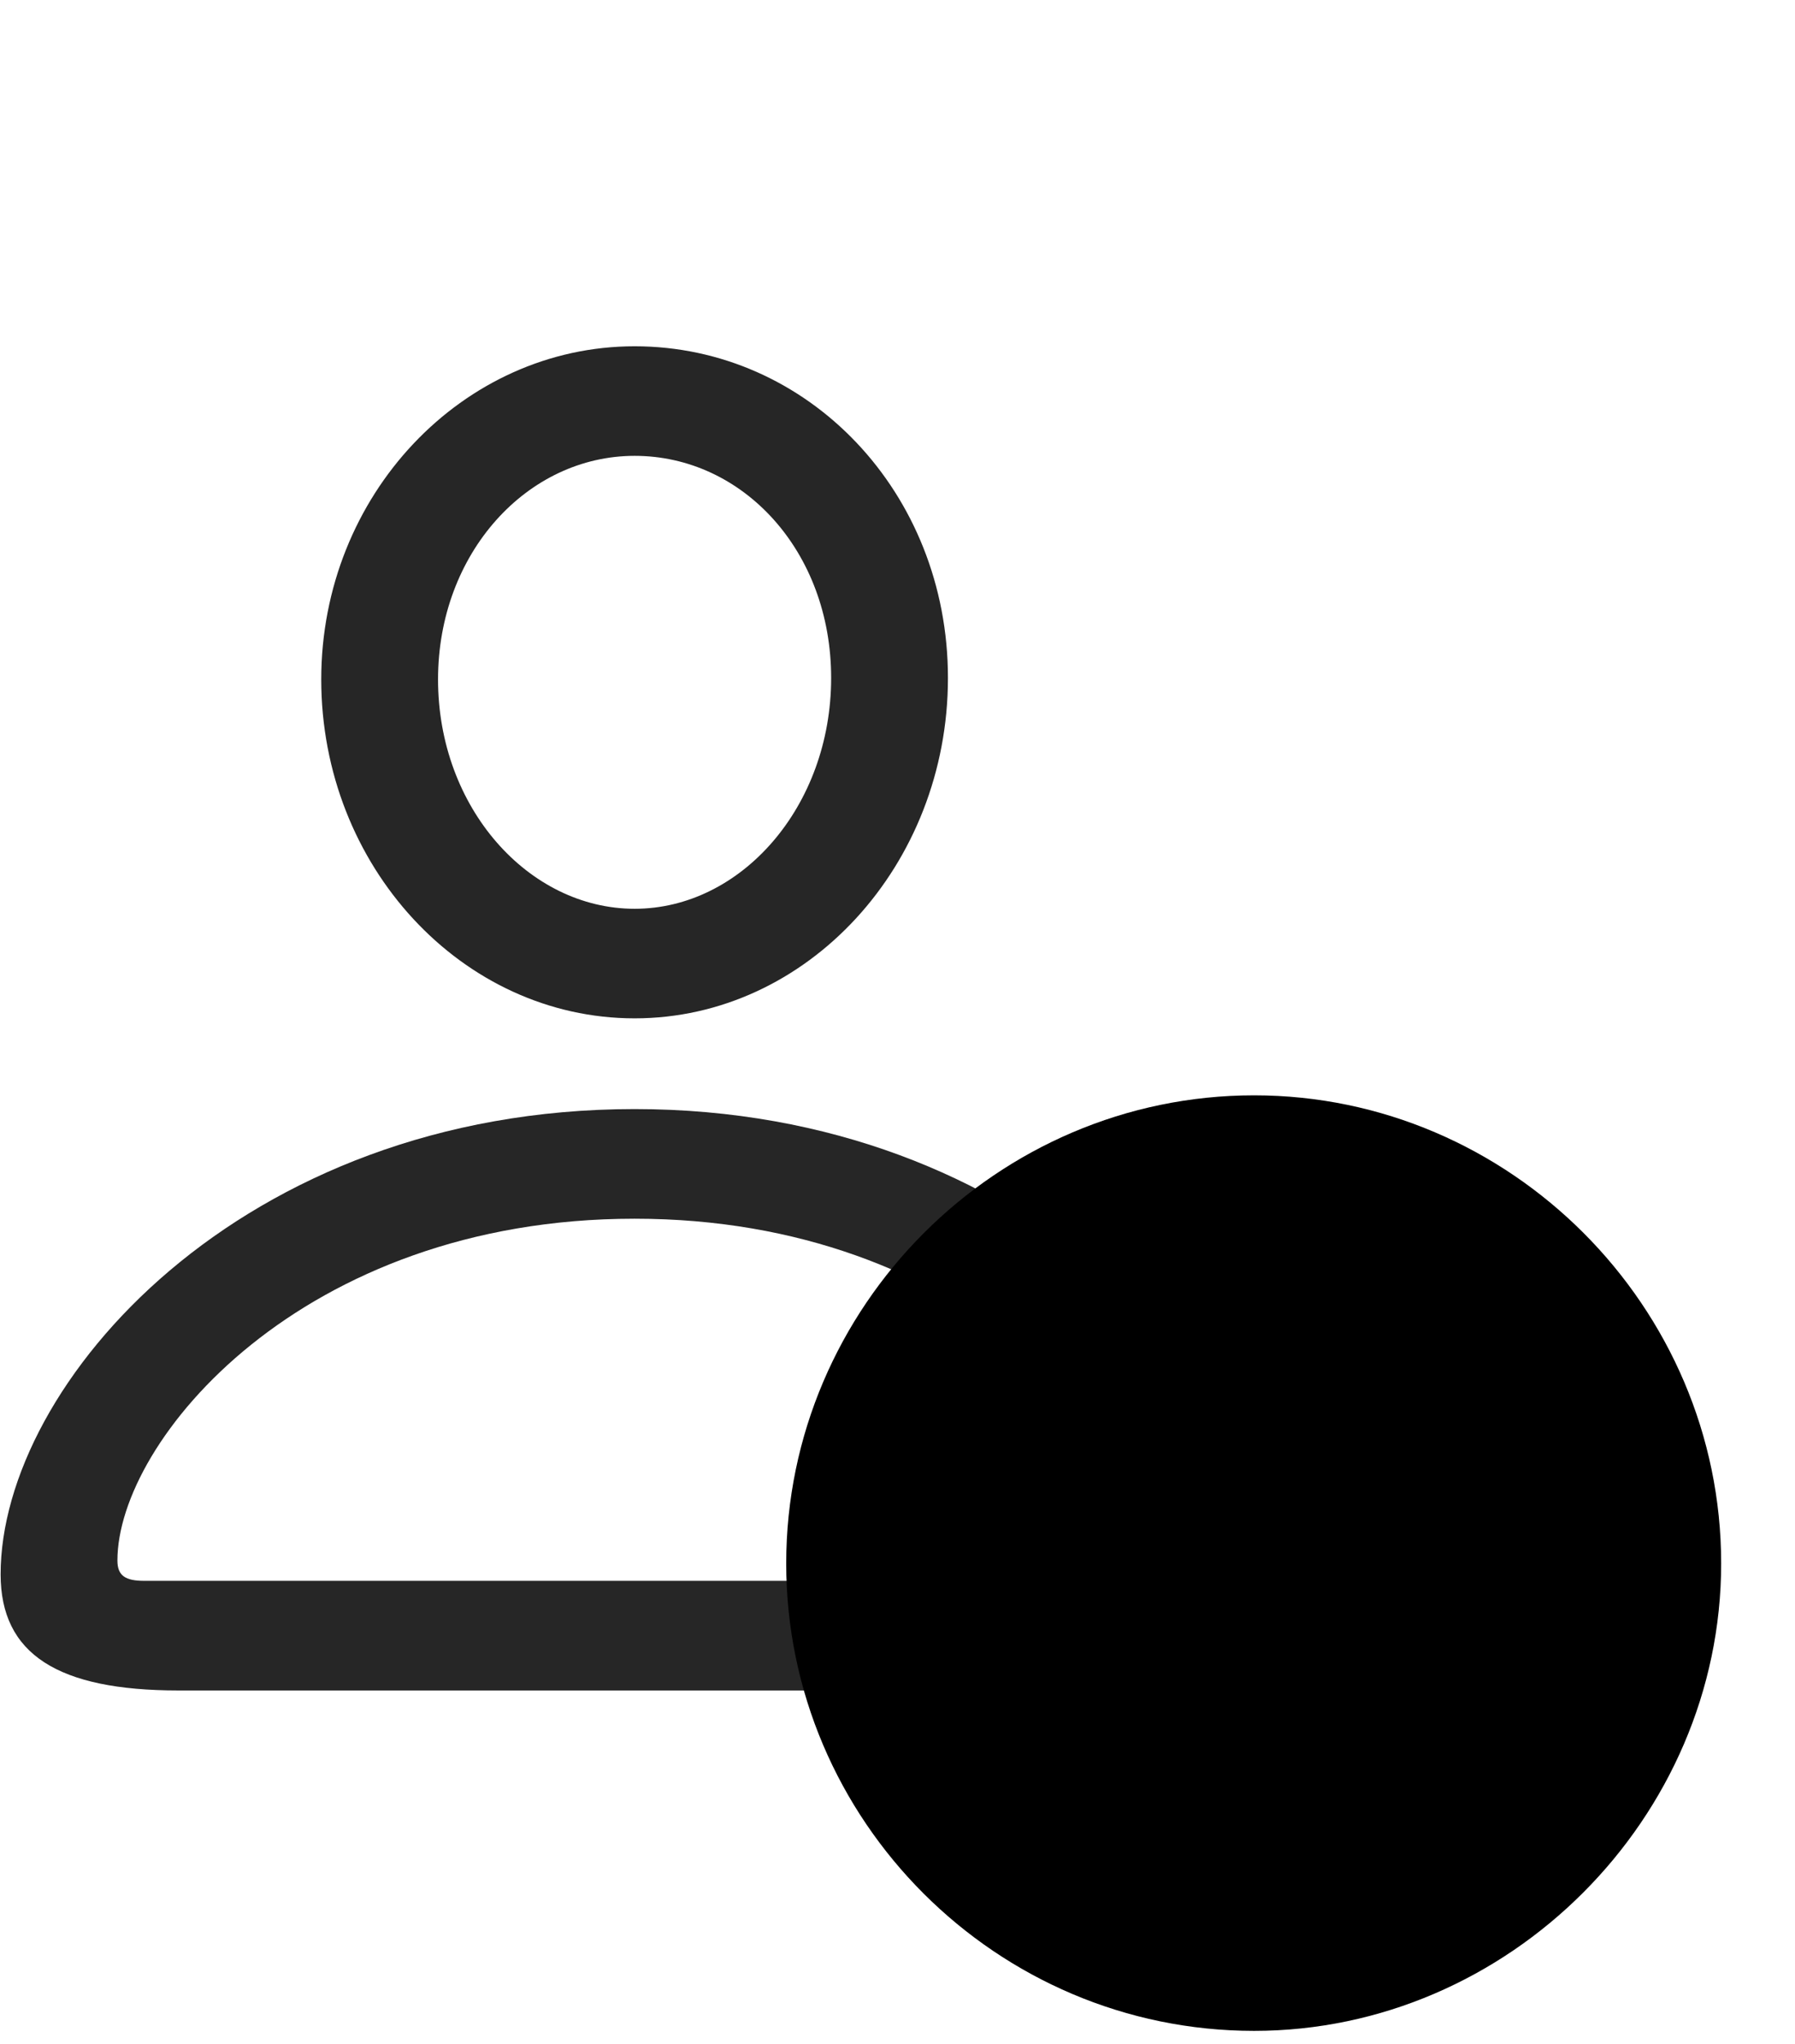 <svg width="29" height="33" viewBox="0 0 29 33" fill="currentColor" xmlns="http://www.w3.org/2000/svg">
<g clip-path="url(#clip0_2207_33231)">
<path d="M2.882 27.294H17.612C19.557 27.294 20.483 26.708 20.483 25.419C20.483 22.349 16.604 17.907 10.253 17.907C3.889 17.907 0.01 22.349 0.01 25.419C0.01 26.708 0.936 27.294 2.882 27.294ZM2.331 25.524C2.026 25.524 1.897 25.442 1.897 25.196C1.897 23.263 4.874 19.677 10.253 19.677C15.62 19.677 18.596 23.263 18.596 25.196C18.596 25.442 18.479 25.524 18.175 25.524H2.331ZM10.253 16.442C13.042 16.442 15.315 13.97 15.315 10.946C15.315 7.946 13.053 5.591 10.253 5.591C7.475 5.591 5.19 7.993 5.19 10.97C5.19 13.981 7.464 16.442 10.253 16.442ZM10.253 14.673C8.542 14.673 7.077 13.044 7.077 10.97C7.077 8.931 8.518 7.36 10.253 7.36C11.999 7.36 13.428 8.896 13.428 10.946C13.428 13.021 11.975 14.673 10.253 14.673Z" fill="currentColor" fill-opacity="0.85"/>
<path d="M20.261 32.79C24.374 32.79 27.807 29.357 27.807 25.243C27.807 21.095 24.397 17.685 20.261 17.685C16.112 17.685 12.702 21.095 12.702 25.243C12.702 29.392 16.1 32.79 20.261 32.79Z" fill="currentColor"/>
<path d="M20.261 31.196C23.483 31.196 26.214 28.489 26.214 25.243C26.214 21.974 23.518 19.29 20.261 19.29C16.991 19.29 14.307 21.974 14.307 25.243C14.307 28.513 16.991 31.196 20.261 31.196Z" fill="currentColor" fill-opacity="0.85"/>
<path d="M17.483 26.146C17.073 26.146 16.745 25.829 16.745 25.431C16.745 25.032 17.085 24.716 17.483 24.716H19.593V21.774C19.593 21.388 19.921 21.071 20.319 21.071C20.718 21.071 21.046 21.388 21.046 21.774V25.431C21.046 25.829 20.729 26.146 20.319 26.146H17.483Z" fill="currentColor"/>
</g>
<defs>
<clipPath id="clip0_2207_33231">
<rect width="27.797" height="32.684" fill="currentColor" transform="translate(0.01 0.106)"/>
</clipPath>
</defs>
</svg>
